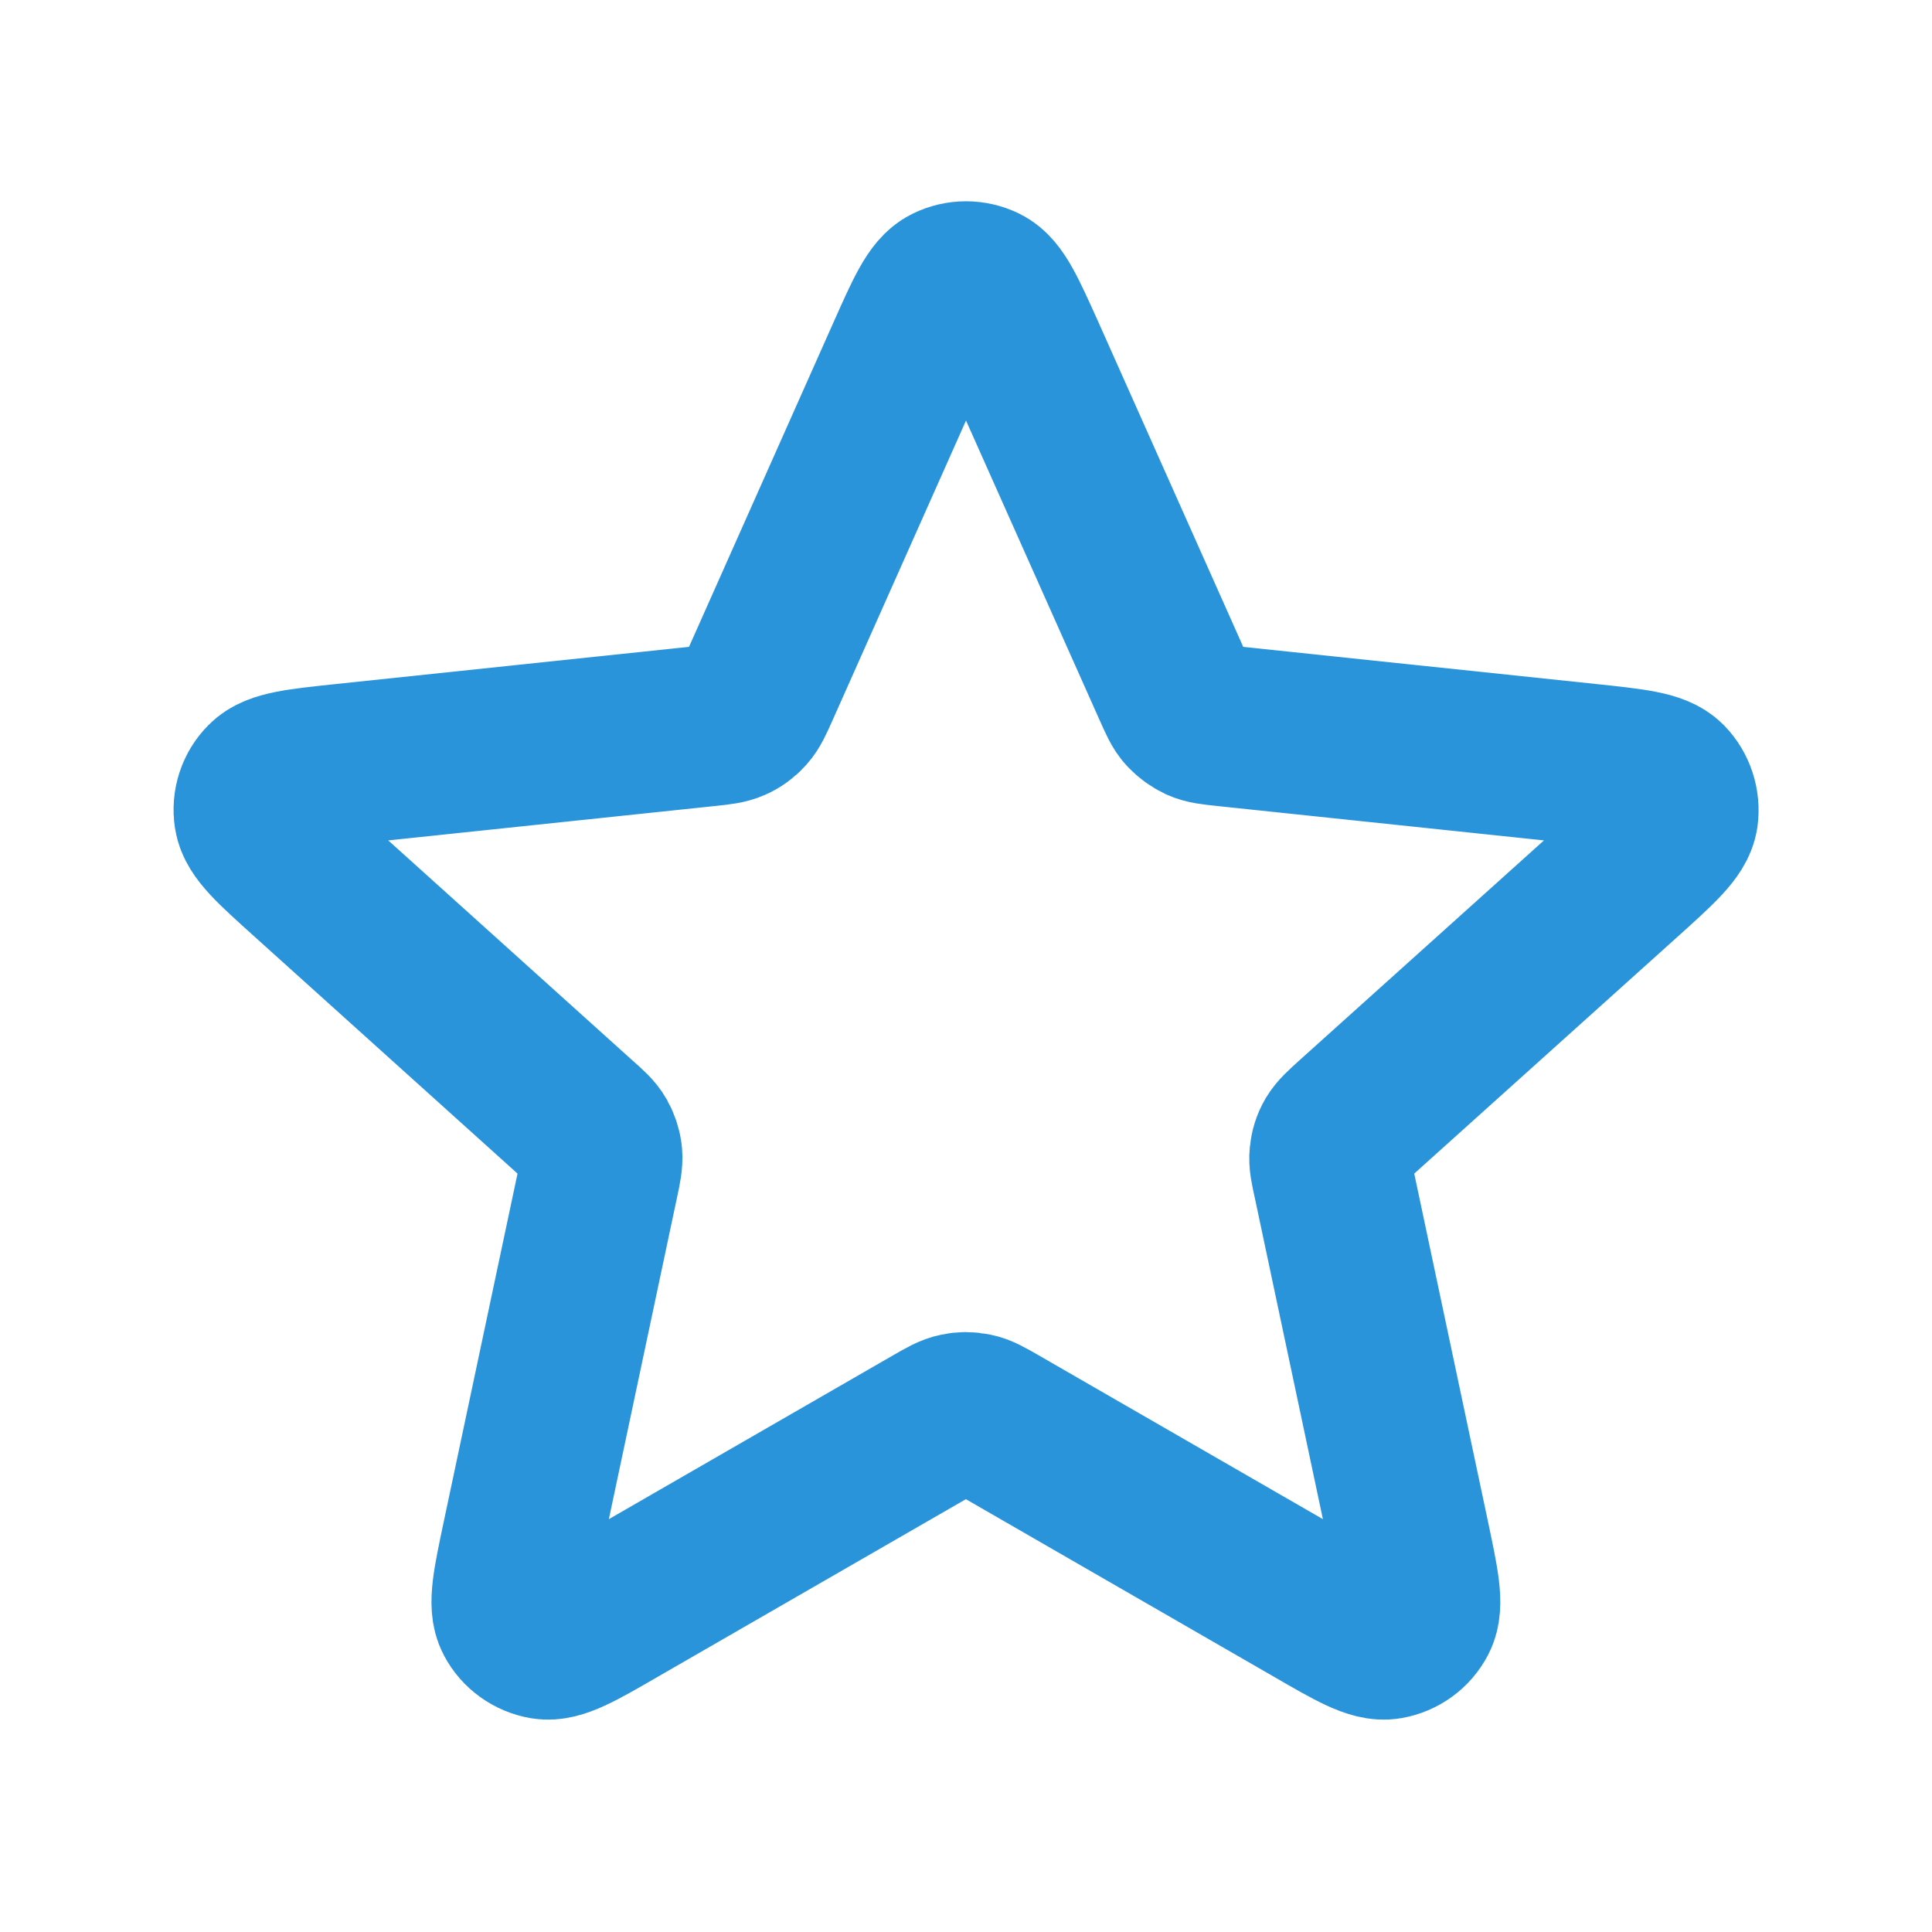 <?xml version="1.0" encoding="utf-8"?>
<!-- Generator: Adobe Illustrator 26.5.0, SVG Export Plug-In . SVG Version: 6.00 Build 0)  -->
<svg version="1.1" id="Слой_1" xmlns="http://www.w3.org/2000/svg" xmlns:xlink="http://www.w3.org/1999/xlink" x="0px" y="0px"
	 viewBox="0 0 800 800" style="enable-background:new 0 0 800 800;" xml:space="preserve">
<style type="text/css">
	.st0{fill:none;stroke:#2A94DB;stroke-width:66.667;stroke-linecap:round;stroke-linejoin:round;stroke-miterlimit:133.333;}
</style>
<path class="st0" d="M375.6,147c7.7-17.3,11.6-26,17-28.6c4.7-2.3,10.1-2.3,14.8,0c5.4,2.7,9.2,11.3,17,28.6l61.5,137.9
	c2.3,5.1,3.4,7.7,5.2,9.6c1.6,1.7,3.5,3.1,5.6,4.1c2.4,1.1,5.2,1.4,10.8,2l150.1,15.8c18.8,2,28.3,3,32.5,7.3
	c3.6,3.7,5.3,8.9,4.6,14.1c-0.9,5.9-7.9,12.3-22,25L560.4,463.8c-4.2,3.8-6.2,5.6-7.6,7.9c-1.2,2-1.9,4.3-2.1,6.6
	c-0.3,2.6,0.3,5.4,1.5,10.8l31.3,147.7c3.9,18.5,5.9,27.8,3.1,33.1c-2.4,4.6-6.8,7.8-12,8.7c-5.9,1-14.1-3.7-30.5-13.2l-130.8-75.4
	c-4.9-2.8-7.3-4.2-9.9-4.7c-2.3-0.5-4.6-0.5-6.9,0c-2.6,0.5-5,1.9-9.9,4.7l-130.8,75.4c-16.4,9.5-24.6,14.2-30.5,13.2
	c-5.1-0.9-9.6-4.1-12-8.7c-2.8-5.3-0.8-14.6,3.1-33.1l31.3-147.7c1.2-5.5,1.7-8.2,1.5-10.8c-0.2-2.3-1-4.6-2.1-6.6
	c-1.3-2.3-3.4-4.2-7.6-7.9L127.4,362.8c-14.1-12.7-21.1-19-22-25c-0.8-5.2,0.9-10.4,4.6-14.1c4.2-4.3,13.6-5.3,32.5-7.3l150.1-15.8
	c5.6-0.6,8.4-0.9,10.8-2c2.1-0.9,4-2.3,5.6-4.1c1.8-2,2.9-4.5,5.2-9.6L375.6,147z"/>
</svg>
